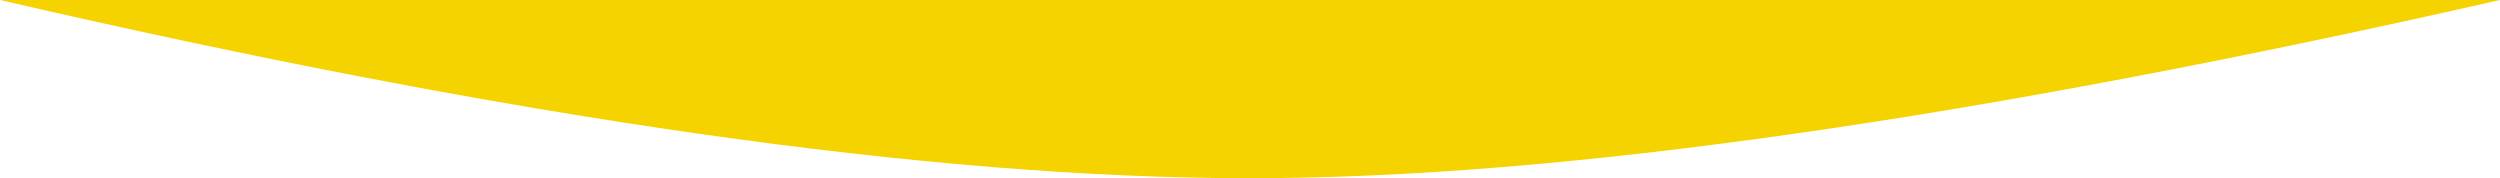 <?xml version="1.0" encoding="UTF-8"?>
<svg width="1024px" height="73px" viewBox="0 0 1024 73" version="1.1" xmlns="http://www.w3.org/2000/svg" xmlns:xlink="http://www.w3.org/1999/xlink">
    <!-- Generator: Sketch 57.1 (83088) - https://sketch.com -->
    <title>Oval</title>
    <desc>Created with Sketch.</desc>
    <g id="Welcome" stroke="none" stroke-width="1" fill="none" fill-rule="evenodd">
        <g id="Desktop" transform="translate(0, -630)" fill="#F5D300">
            <path d="M512,703 C638.923,703 809.59,678.667 1024,630 L565.762,630 L3.41060513e-13,630 C210.635,678.667 381.302,703 512,703 Z" id="Oval"></path>
        </g>
    </g>
</svg>